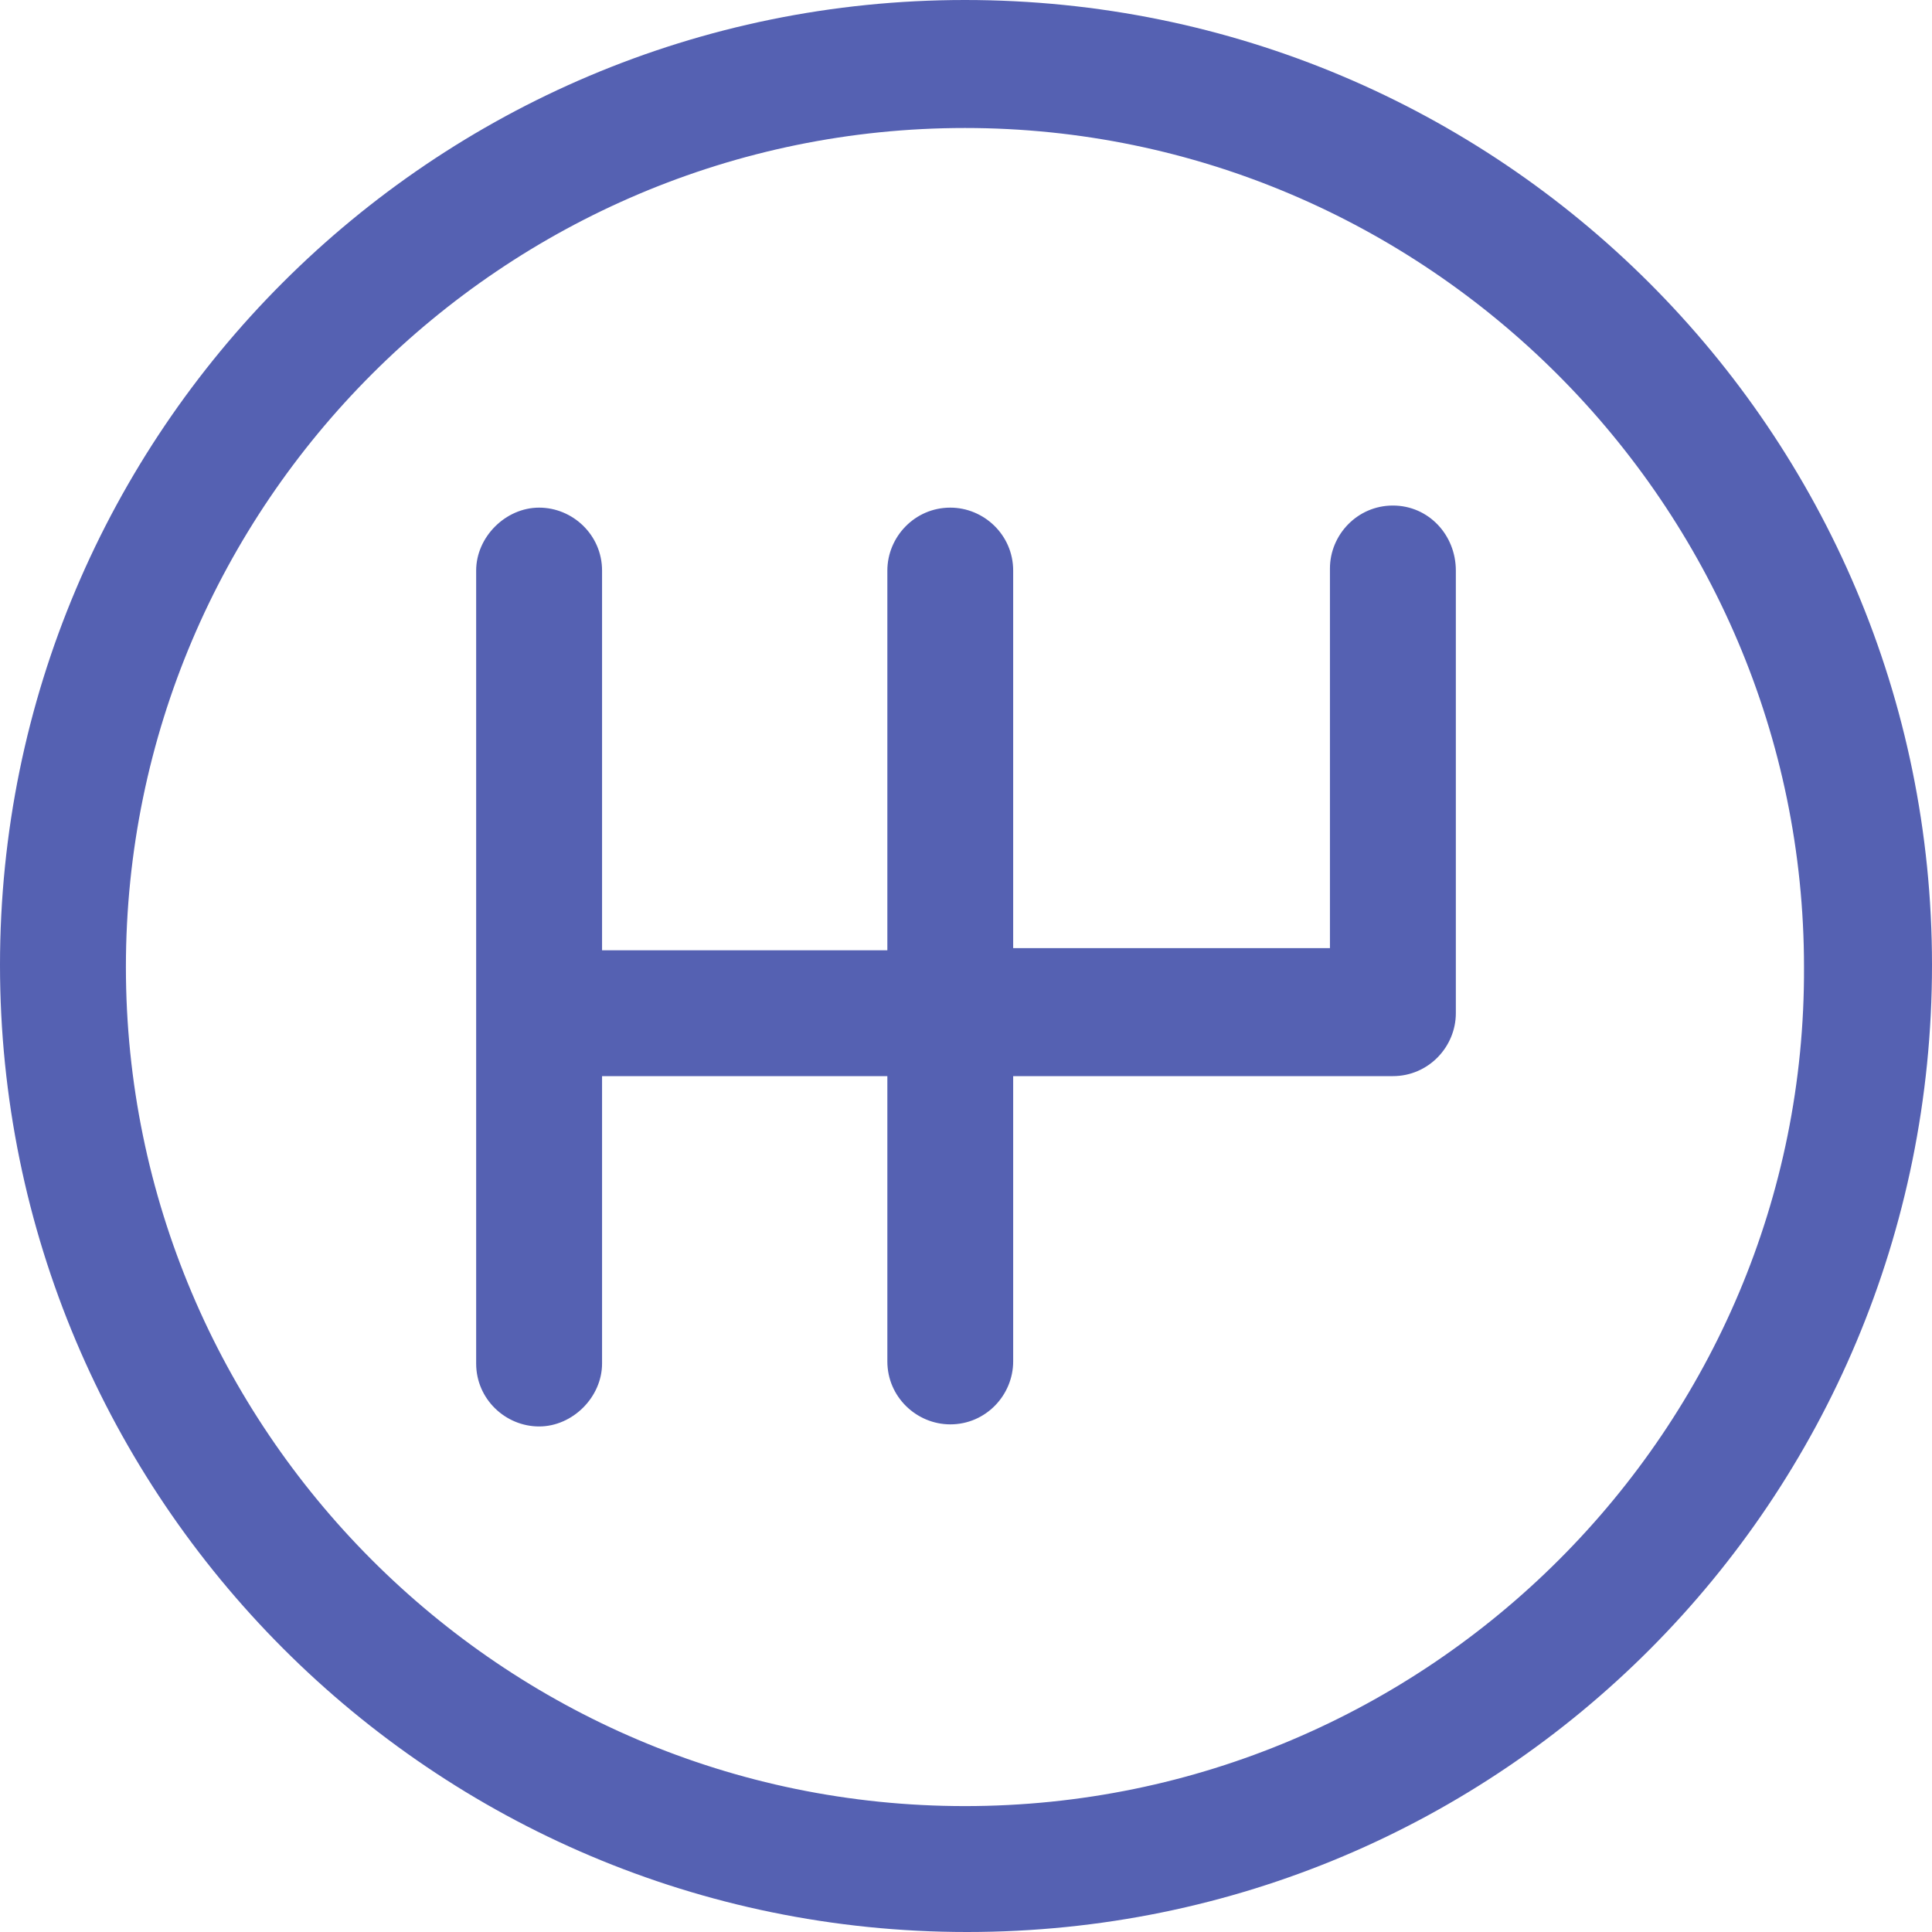 <svg width="24" height="24" viewBox="0 0 24 24" fill="none" xmlns="http://www.w3.org/2000/svg">
<path d="M17.303 6.28C16.86 6.28 16.521 6.645 16.521 7.062V11.778H12.586V7.088C12.586 6.645 12.222 6.306 11.805 6.306C11.362 6.306 11.023 6.671 11.023 7.088V11.805H7.479V7.088C7.479 6.645 7.114 6.306 6.697 6.306C6.28 6.306 5.915 6.671 5.915 7.088V16.938C5.915 17.381 6.28 17.72 6.697 17.72C7.114 17.72 7.479 17.355 7.479 16.938V13.368H11.023V16.912C11.023 17.355 11.388 17.694 11.805 17.694C12.248 17.694 12.586 17.329 12.586 16.912V13.368H17.303C17.746 13.368 18.085 13.003 18.085 12.586V7.088C18.085 6.645 17.746 6.28 17.303 6.28ZM11.987 0C5.368 0 0 5.368 0 11.987C0 18.606 5.368 24 12.013 24C18.658 24 24 18.632 24 11.987C24 5.368 18.632 0 11.987 0ZM11.987 22.436C6.228 22.436 1.564 17.746 1.564 12.013C1.564 6.254 6.254 1.59 11.987 1.59C17.72 1.59 22.41 6.28 22.41 12.013C22.436 17.746 17.746 22.436 11.987 22.436Z" fill="#5561B2"/>
</svg>
